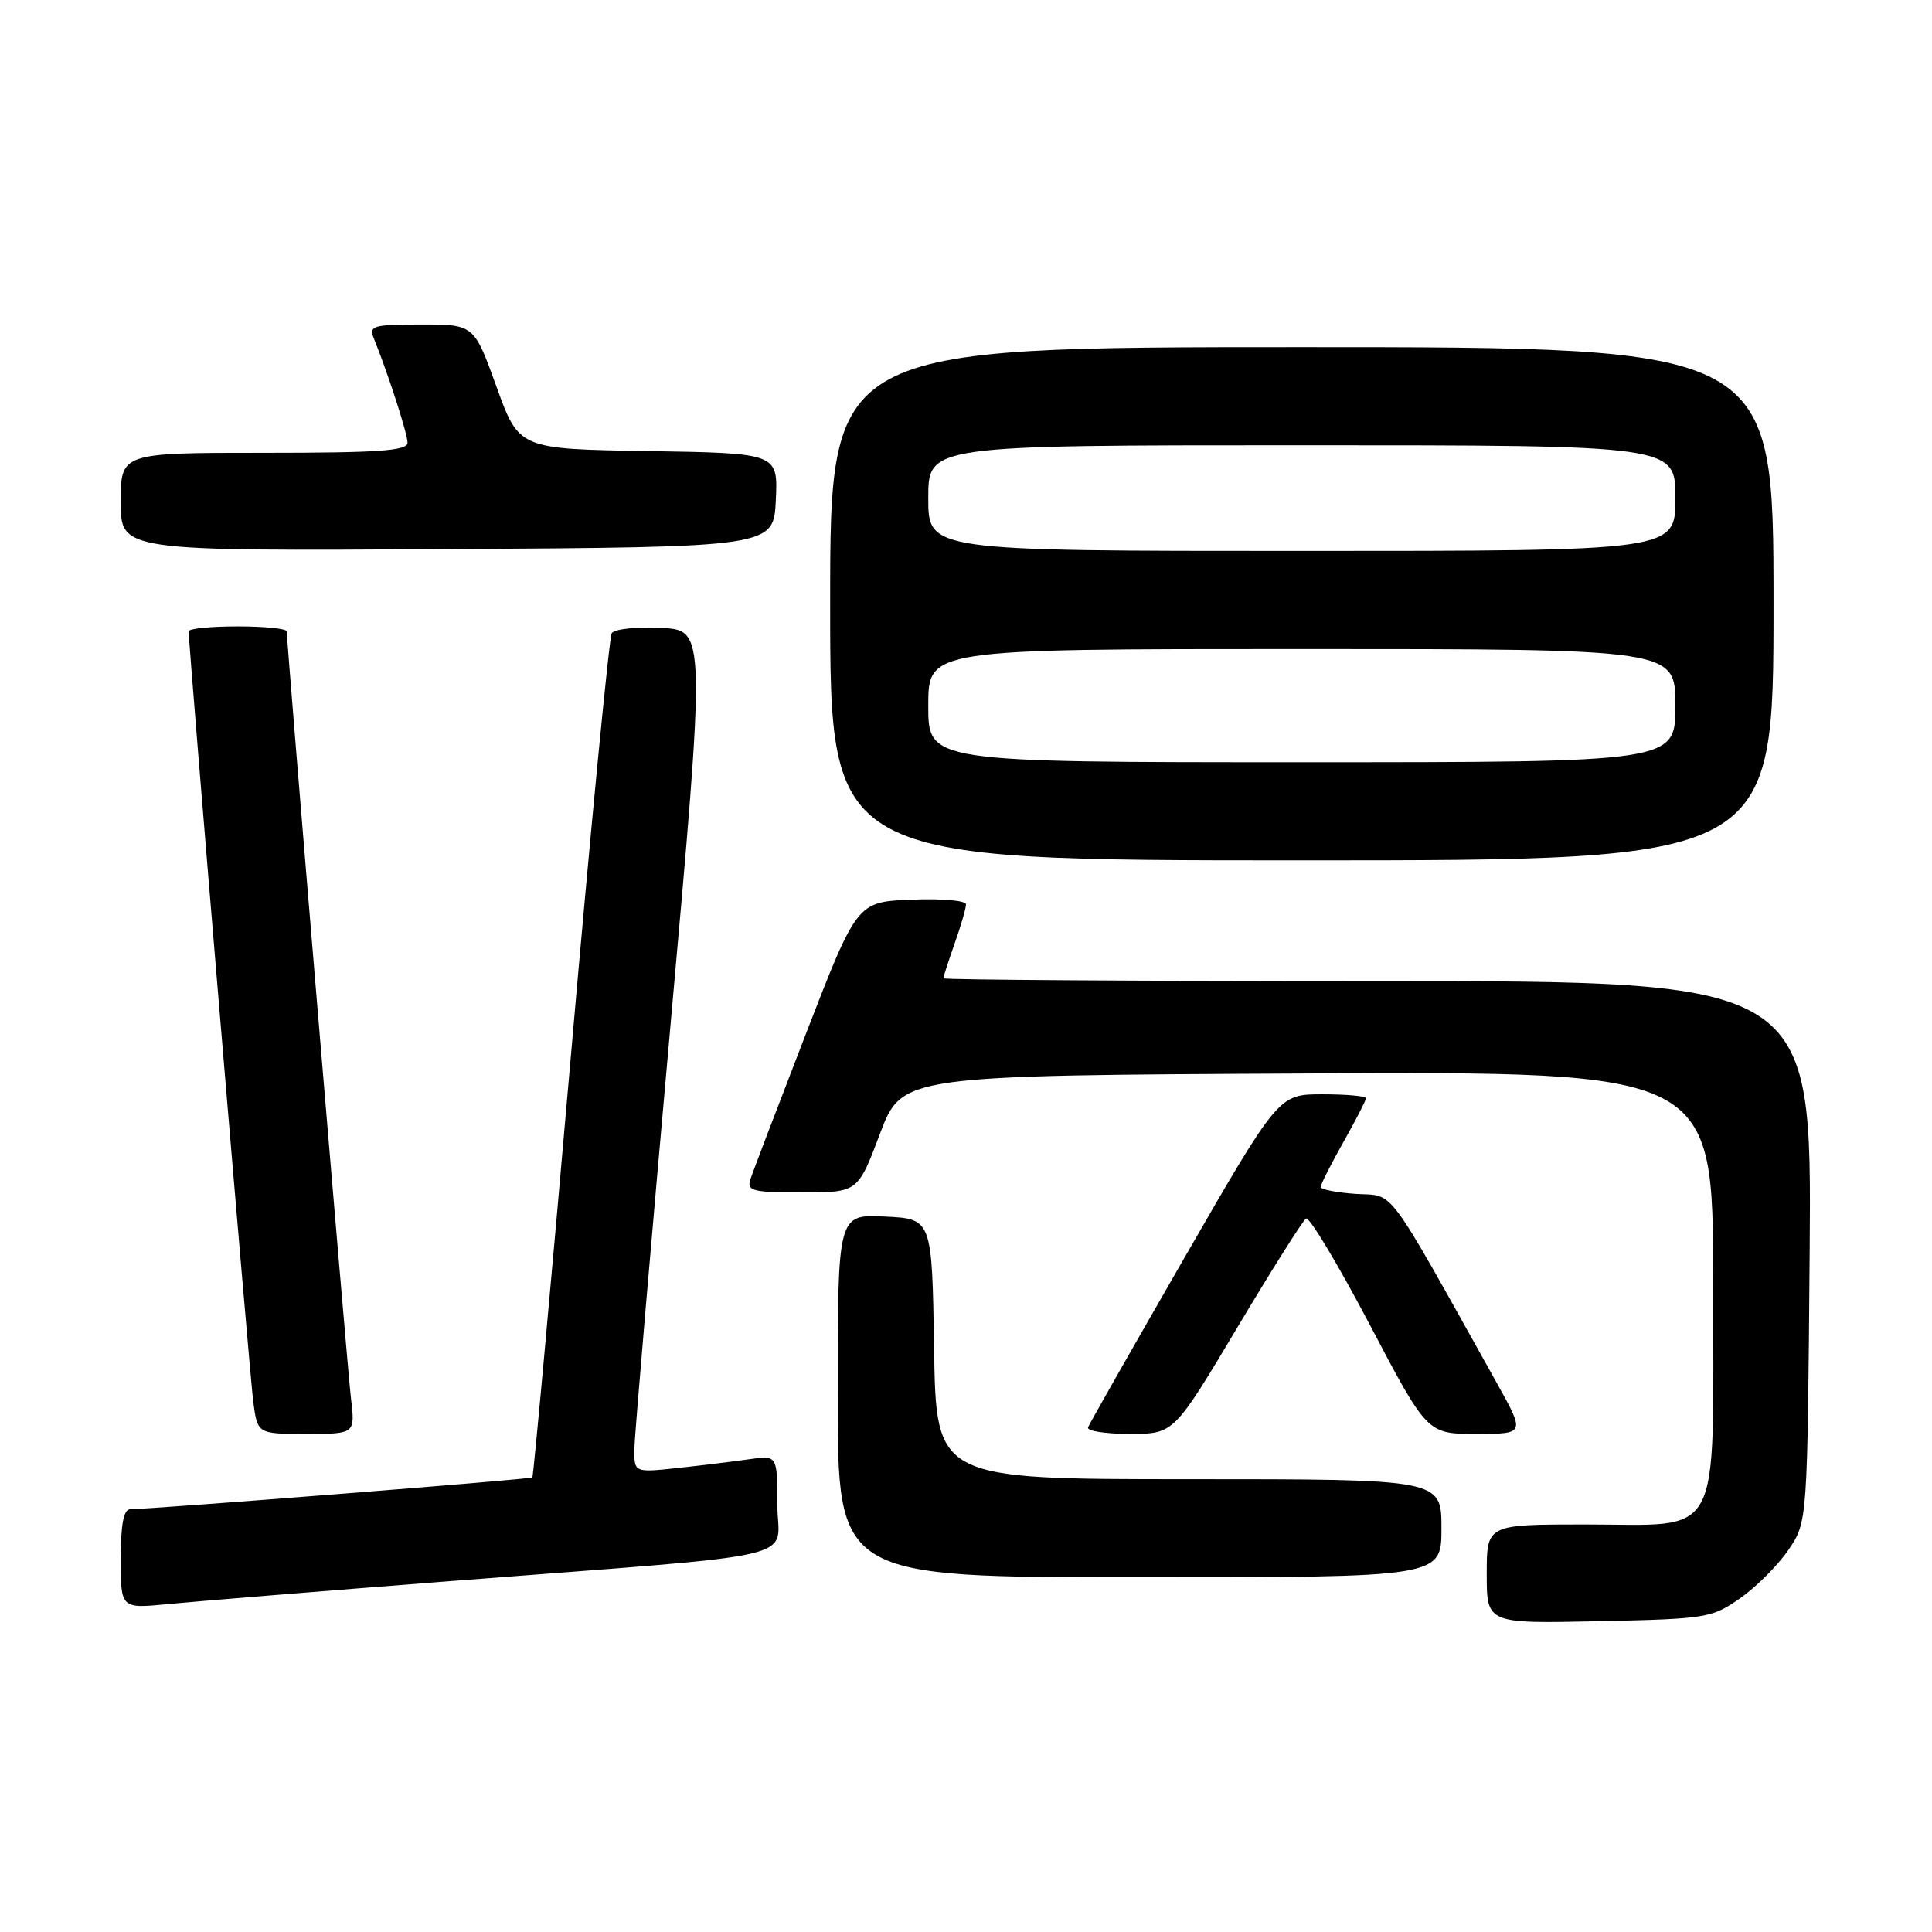 <?xml version="1.0" encoding="UTF-8" standalone="no"?>
<!DOCTYPE svg PUBLIC "-//W3C//DTD SVG 1.1//EN" "http://www.w3.org/Graphics/SVG/1.1/DTD/svg11.dtd" >
<svg xmlns="http://www.w3.org/2000/svg" xmlns:xlink="http://www.w3.org/1999/xlink" version="1.1" viewBox="0 0 256 256">
 <g >
 <path fill="currentColor"
d=" M 230.59 211.77 C 232.74 210.26 235.62 207.37 237.00 205.34 C 239.50 201.65 239.50 201.65 239.79 165.82 C 240.07 130.00 240.07 130.00 182.54 130.00 C 150.89 130.00 125.00 129.83 125.00 129.63 C 125.00 129.42 125.68 127.34 126.50 125.00 C 127.33 122.66 128.00 120.34 128.00 119.83 C 128.00 119.33 124.75 119.04 120.78 119.21 C 113.56 119.50 113.56 119.50 106.78 137.00 C 103.06 146.62 99.75 155.29 99.43 156.25 C 98.93 157.81 99.67 158.00 106.27 158.00 C 113.67 158.00 113.67 158.00 116.59 150.25 C 119.52 142.50 119.52 142.50 173.26 142.24 C 227.00 141.98 227.00 141.98 227.00 169.99 C 227.00 204.76 228.46 202.00 210.00 202.00 C 197.00 202.00 197.00 202.00 197.00 208.57 C 197.00 215.14 197.00 215.14 211.84 214.82 C 226.14 214.51 226.82 214.40 230.59 211.77 Z  M 60.00 209.48 C 108.09 205.74 103.00 206.94 103.00 199.31 C 103.00 192.82 103.00 192.82 99.25 193.36 C 97.19 193.66 92.91 194.18 89.75 194.52 C 84.00 195.14 84.00 195.14 84.07 191.82 C 84.10 189.99 86.25 164.88 88.83 136.00 C 93.53 83.50 93.53 83.50 87.61 83.20 C 84.35 83.03 81.40 83.35 81.06 83.90 C 80.72 84.46 78.27 109.79 75.62 140.20 C 72.97 170.62 70.68 195.62 70.54 195.77 C 70.32 196.01 20.56 199.94 17.25 199.98 C 16.38 200.00 16.00 201.99 16.00 206.58 C 16.00 213.16 16.00 213.16 22.25 212.55 C 25.69 212.21 42.67 210.83 60.00 209.48 Z  M 191.00 202.50 C 191.00 196.00 191.00 196.00 157.52 196.00 C 124.05 196.00 124.05 196.00 123.77 178.75 C 123.50 161.50 123.50 161.50 117.25 161.20 C 111.00 160.90 111.00 160.90 111.00 184.95 C 111.00 209.00 111.00 209.00 151.00 209.00 C 191.00 209.00 191.00 209.00 191.00 202.50 Z  M 46.50 185.25 C 46.01 181.10 38.00 85.41 38.00 83.67 C 38.00 83.30 35.08 83.00 31.50 83.00 C 27.92 83.00 25.00 83.29 25.00 83.65 C 25.00 85.69 33.09 182.22 33.56 185.75 C 34.12 190.00 34.12 190.00 40.60 190.00 C 47.07 190.00 47.07 190.00 46.50 185.25 Z  M 163.91 175.97 C 168.51 168.26 172.63 161.73 173.06 161.46 C 173.49 161.20 177.28 167.51 181.48 175.49 C 189.11 190.00 189.11 190.00 195.61 190.00 C 202.10 190.00 202.10 190.00 198.33 183.25 C 183.37 156.47 184.90 158.53 179.70 158.20 C 177.12 158.03 175.00 157.61 175.00 157.28 C 175.00 156.94 176.35 154.27 178.00 151.35 C 179.65 148.42 181.00 145.80 181.00 145.52 C 181.00 145.23 178.40 145.00 175.21 145.00 C 169.43 145.00 169.43 145.00 156.96 166.63 C 150.11 178.53 144.35 188.66 144.17 189.13 C 143.98 189.61 146.47 190.00 149.69 190.00 C 155.54 190.00 155.54 190.00 163.91 175.97 Z  M 235.00 80.00 C 235.00 46.00 235.00 46.00 172.50 46.00 C 110.00 46.00 110.00 46.00 110.00 80.00 C 110.00 114.00 110.00 114.00 172.50 114.00 C 235.00 114.00 235.00 114.00 235.00 80.00 Z  M 102.80 66.27 C 103.09 60.05 103.09 60.05 85.93 59.77 C 68.77 59.50 68.77 59.50 65.79 51.25 C 62.81 43.00 62.81 43.00 55.80 43.00 C 49.52 43.00 48.86 43.18 49.50 44.75 C 51.42 49.49 54.00 57.46 54.00 58.66 C 54.00 59.73 50.24 60.00 35.00 60.00 C 16.00 60.00 16.00 60.00 16.00 66.51 C 16.00 73.02 16.00 73.02 59.25 72.76 C 102.50 72.50 102.50 72.50 102.80 66.27 Z  M 123.00 93.50 C 123.00 86.00 123.00 86.00 172.50 86.00 C 222.00 86.00 222.00 86.00 222.00 93.50 C 222.00 101.00 222.00 101.00 172.50 101.00 C 123.00 101.00 123.00 101.00 123.00 93.50 Z  M 123.00 66.00 C 123.00 59.00 123.00 59.00 172.50 59.00 C 222.00 59.00 222.00 59.00 222.00 66.00 C 222.00 73.00 222.00 73.00 172.50 73.00 C 123.00 73.00 123.00 73.00 123.00 66.00 Z "/>
</g>
</svg>